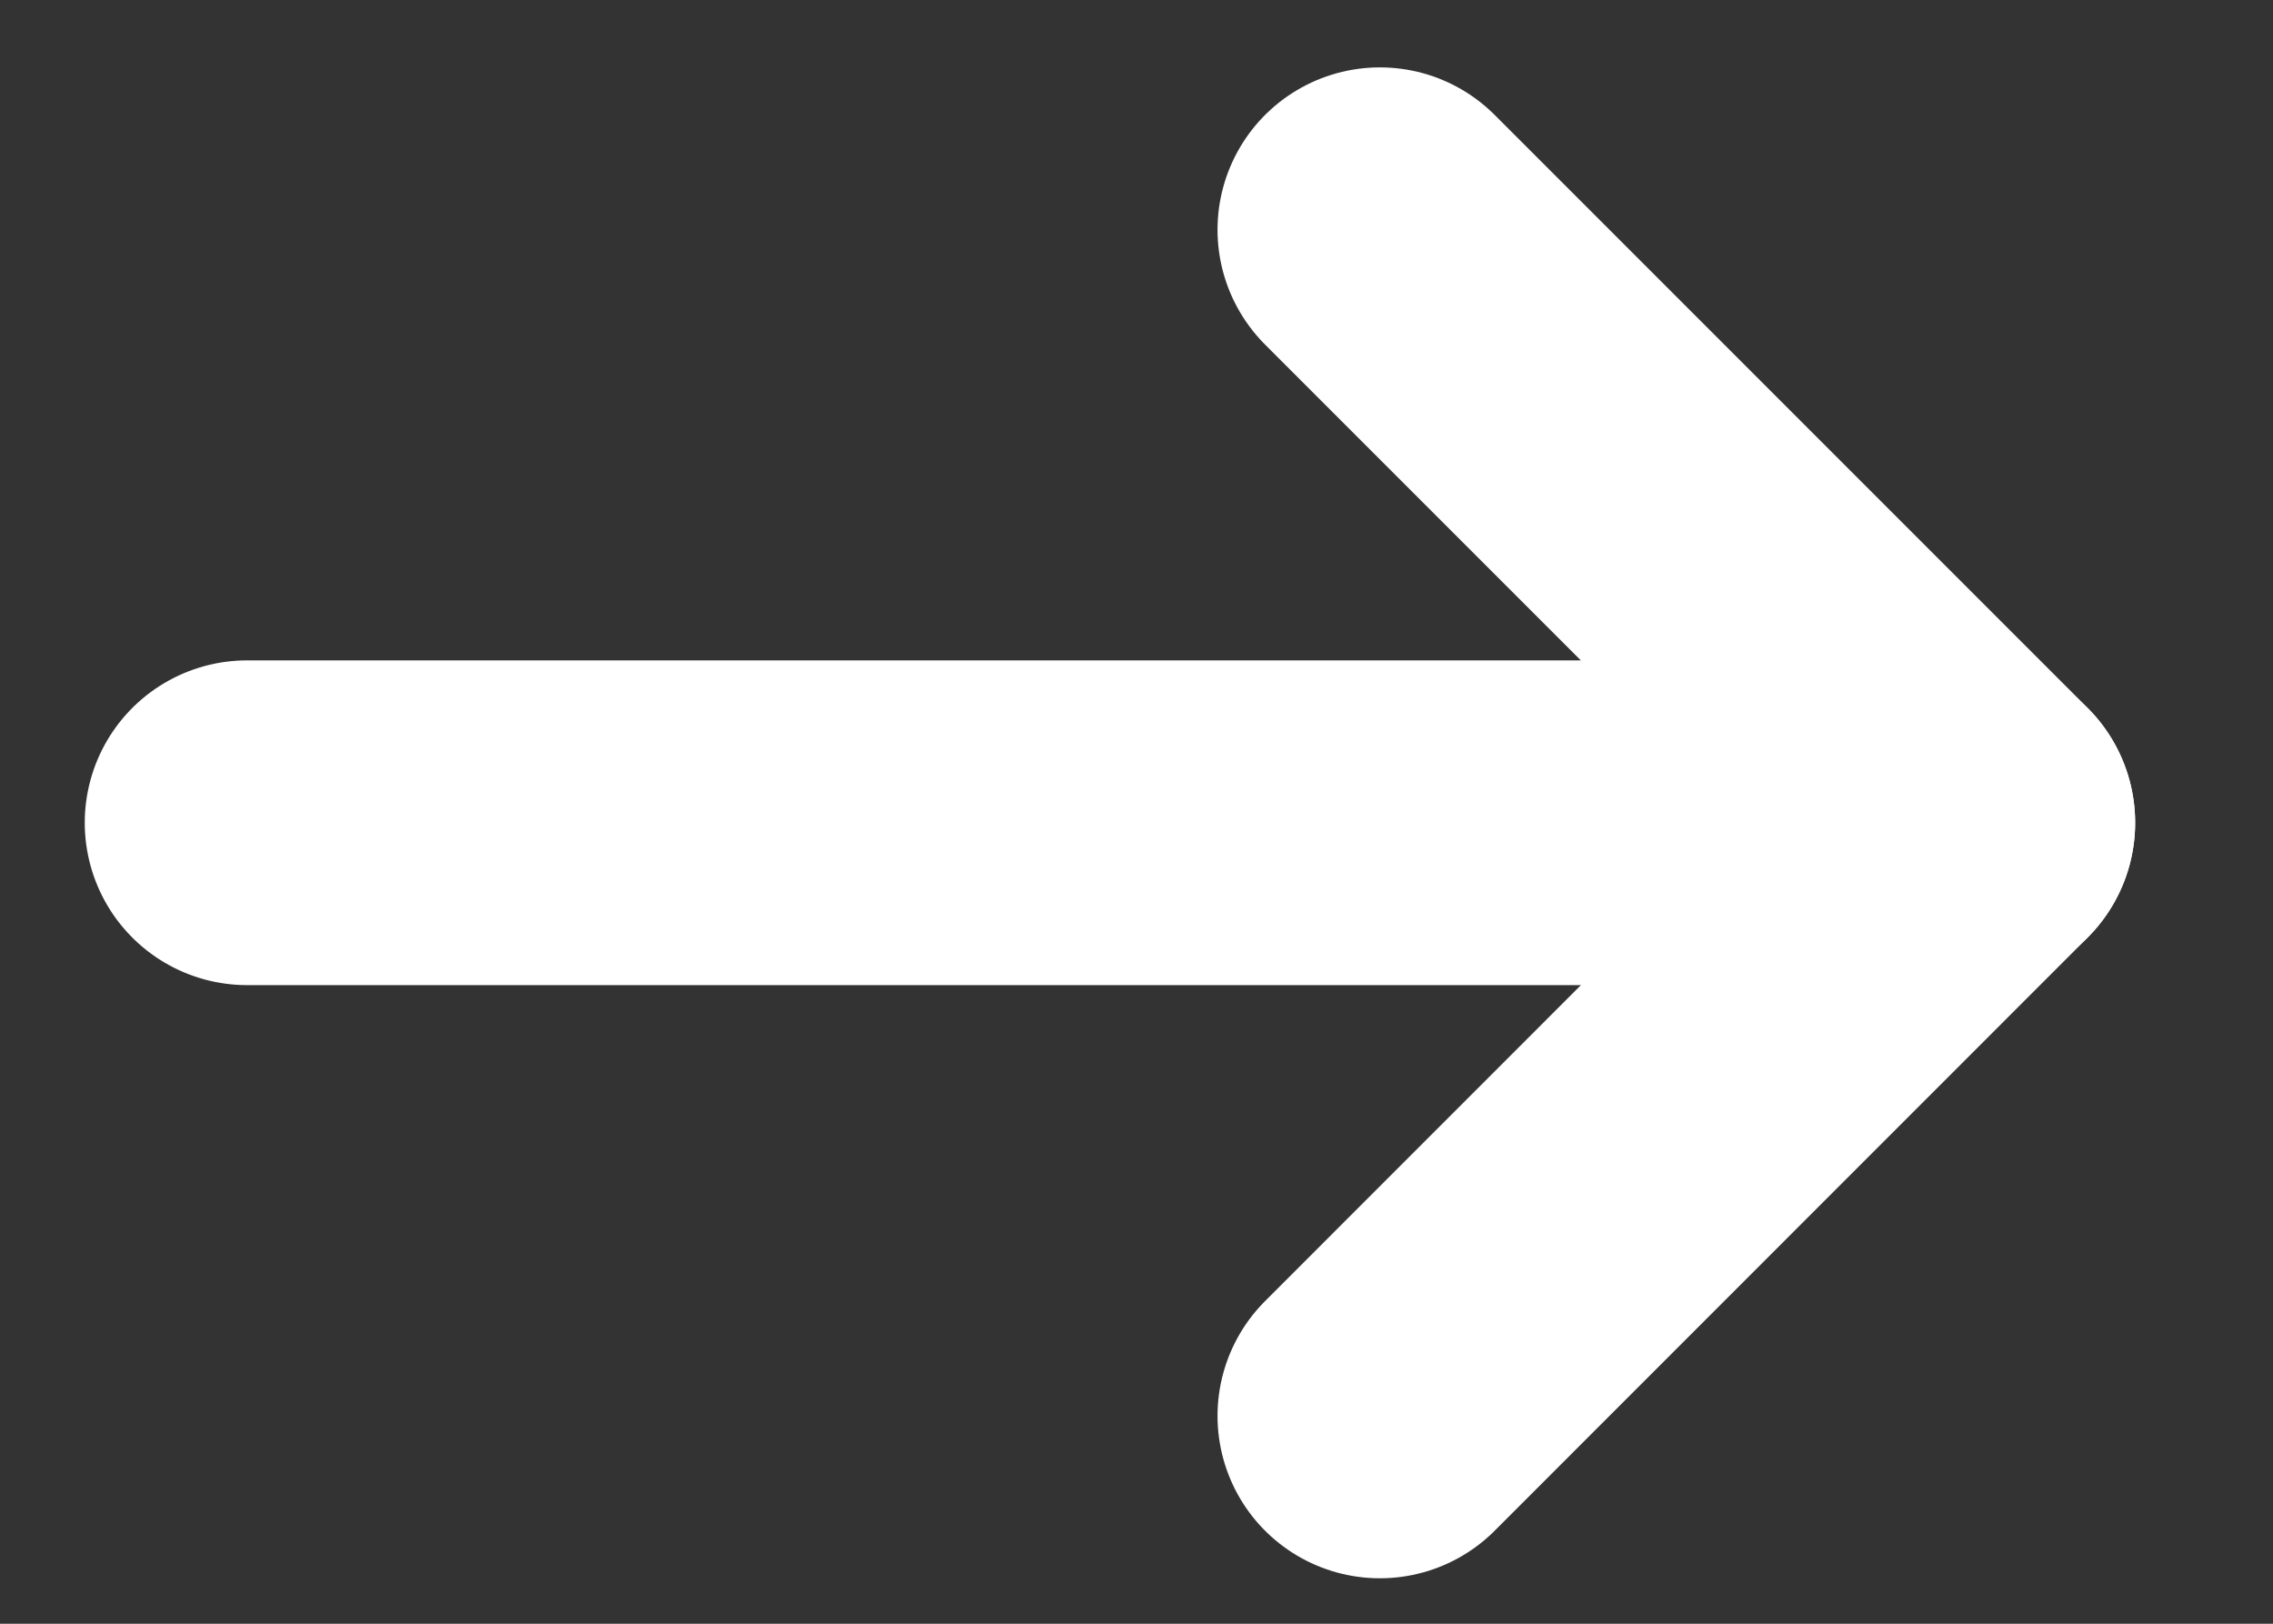 <svg width="14" height="10" viewBox="0 0 14 10" fill="none" xmlns="http://www.w3.org/2000/svg">
<rect x="0" y="0" width="14" height="10" fill="#333333" stroke="none"/>
<g clip-path="url(#clip0_6983_1013)">
<path d="M1.522 5.067L12.151 5.067" stroke="white" stroke-width="2" stroke-linecap="round" stroke-linejoin="round"/>
<path d="M8.499 1.415L12.151 5.067L8.499 8.72" stroke="white" stroke-width="2" stroke-linecap="round" stroke-linejoin="round"/>
</g>
<defs>
<clipPath id="clip0_6983_1013">
<rect width="14" height="10" fill="white"/>
</clipPath>
</defs>
</svg>
